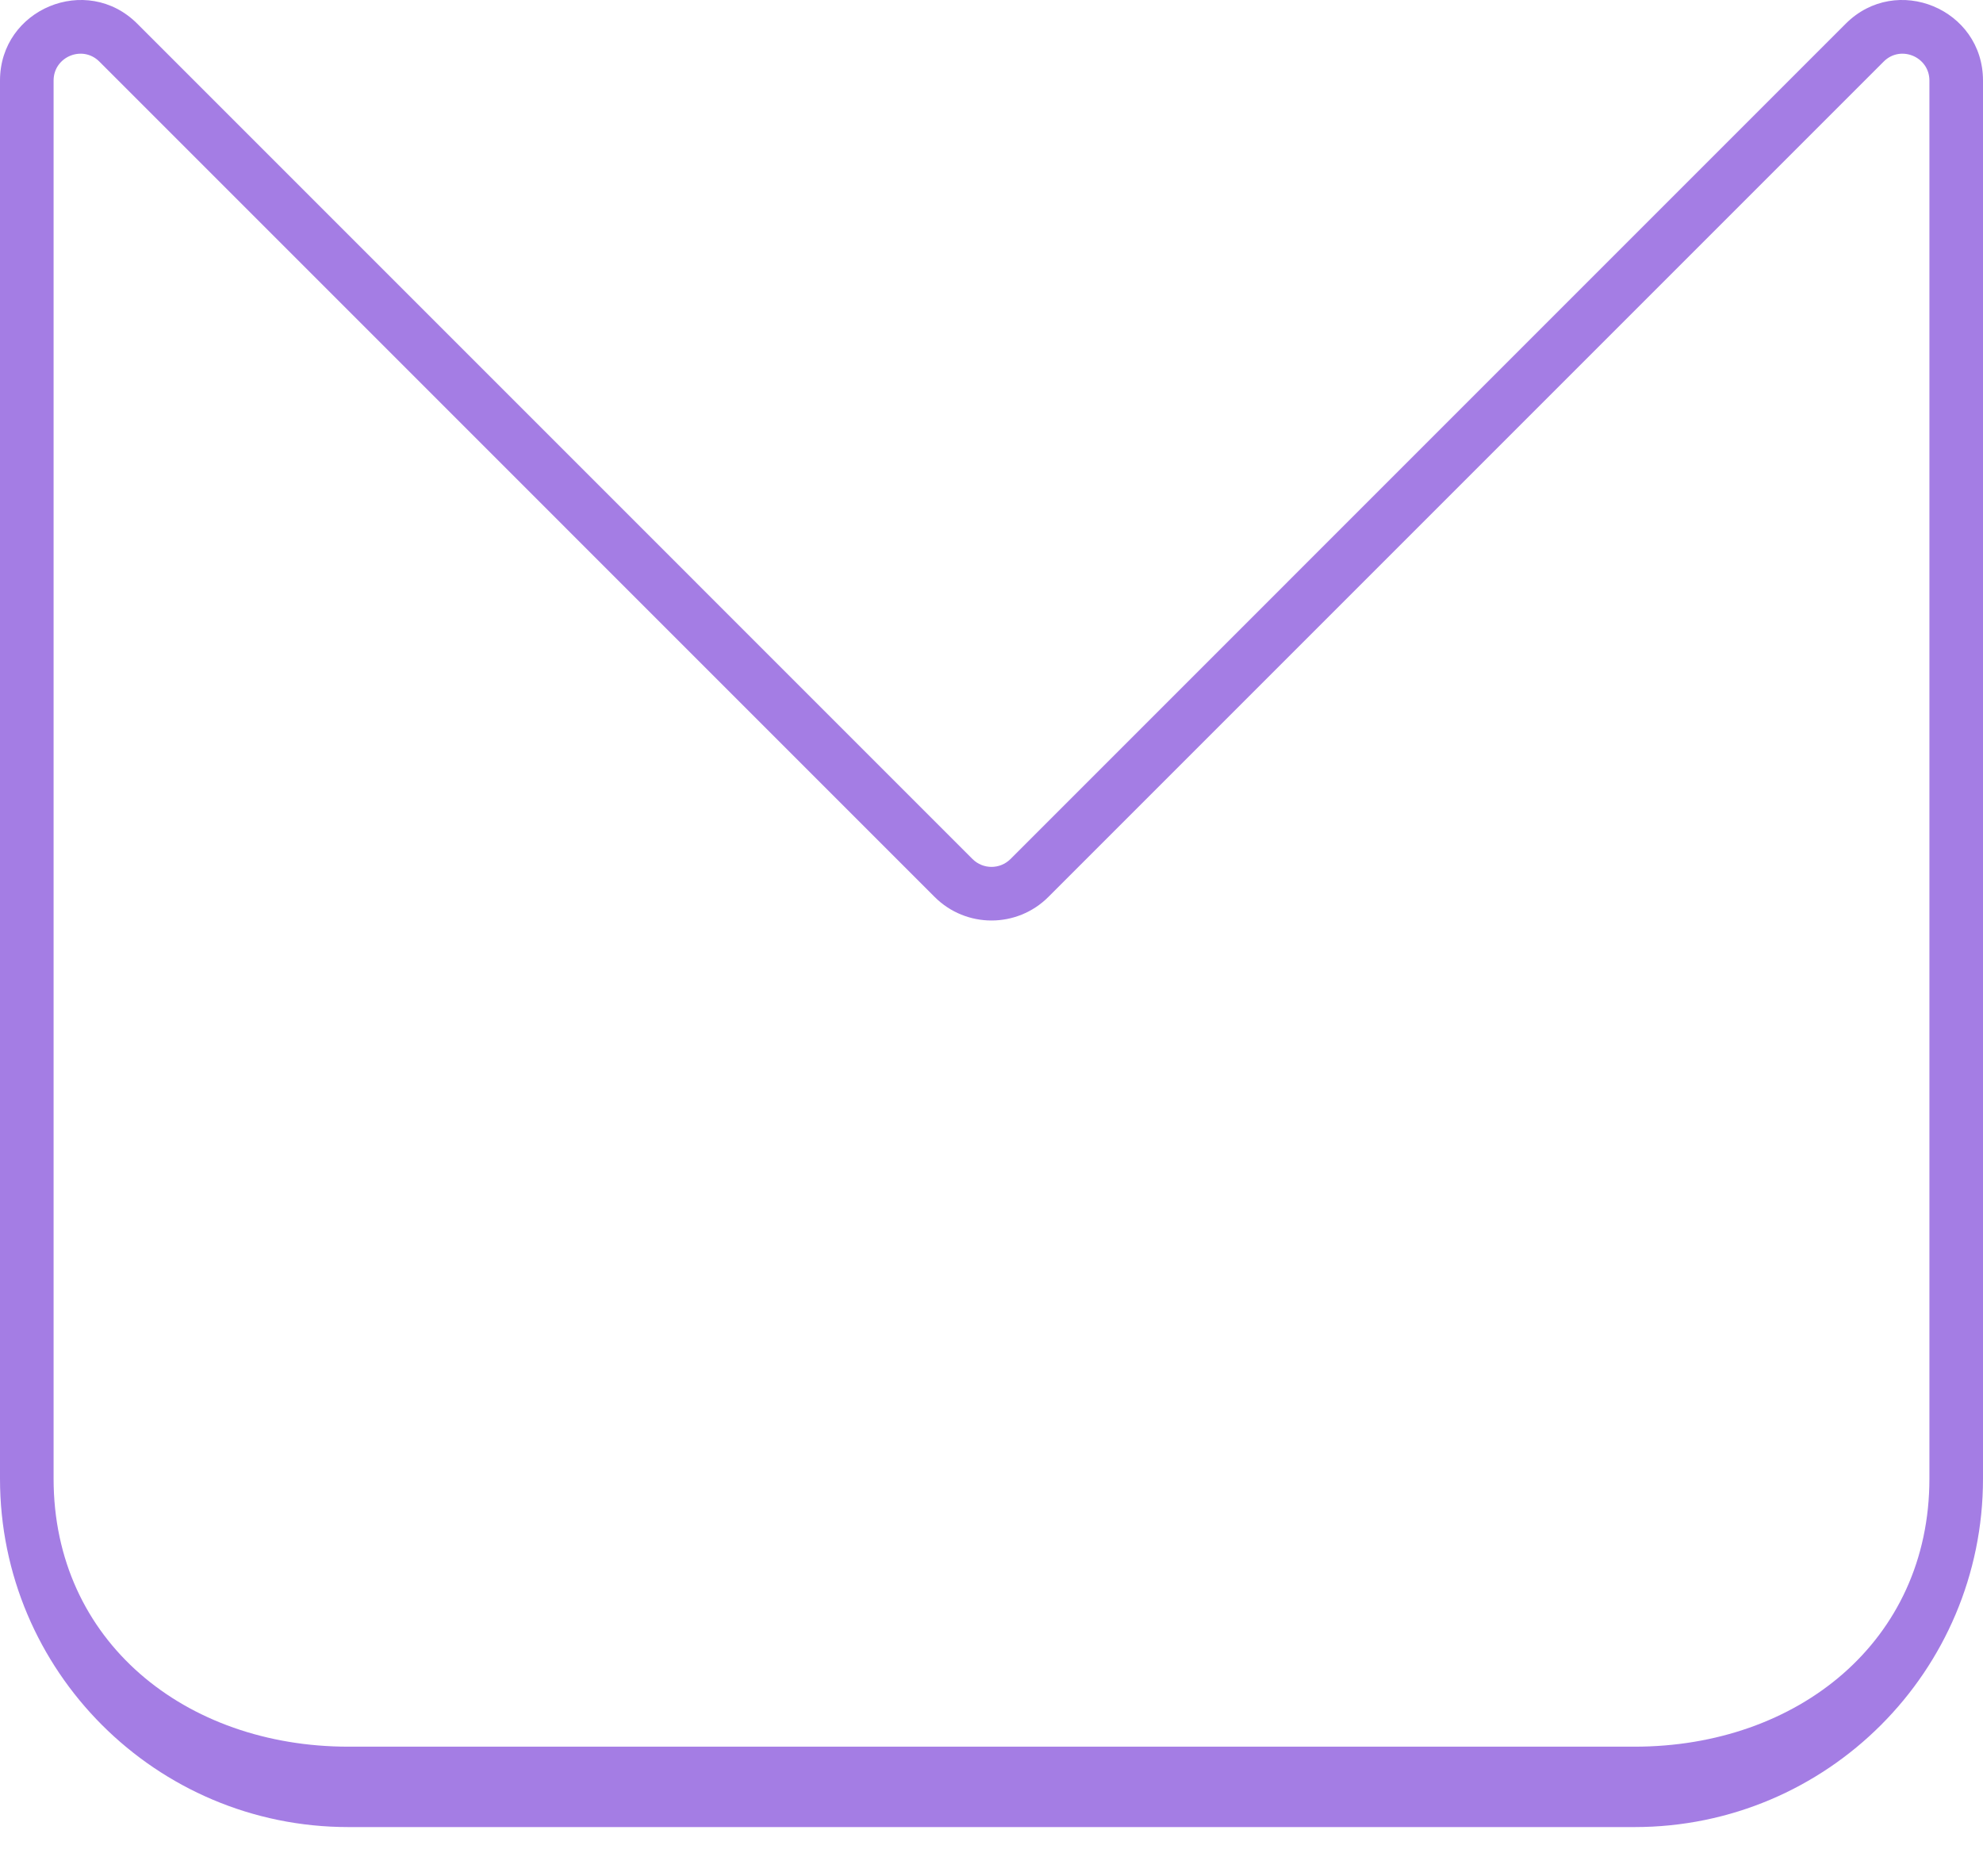 <svg width="37" height="35" viewBox="0 0 37 35" fill="none" xmlns="http://www.w3.org/2000/svg">
	<path fillRule="evenodd" clipRule="evenodd" d="M36 1.503C36 1.058 35.461 0.834 35.147 1.149L19.561 16.735C18.975 17.321 18.025 17.321 17.439 16.735L1.854 1.149C1.539 0.834 1 1.058 1 1.503V27.589C1 30.626 3.462 32.589 6.5 32.589H30.5C33.538 32.589 36 30.626 36 27.589V1.503ZM34.439 0.442C35.384 -0.503 37 0.167 37 1.503V27.589C37 31.179 34.09 34.089 30.5 34.089H6.5C2.91 34.089 0 31.179 0 27.589V1.503C0 0.167 1.616 -0.503 2.561 0.442L18.146 16.028C18.342 16.223 18.658 16.223 18.854 16.028L34.439 0.442Z" fill="#A47DE4" />
</svg>
